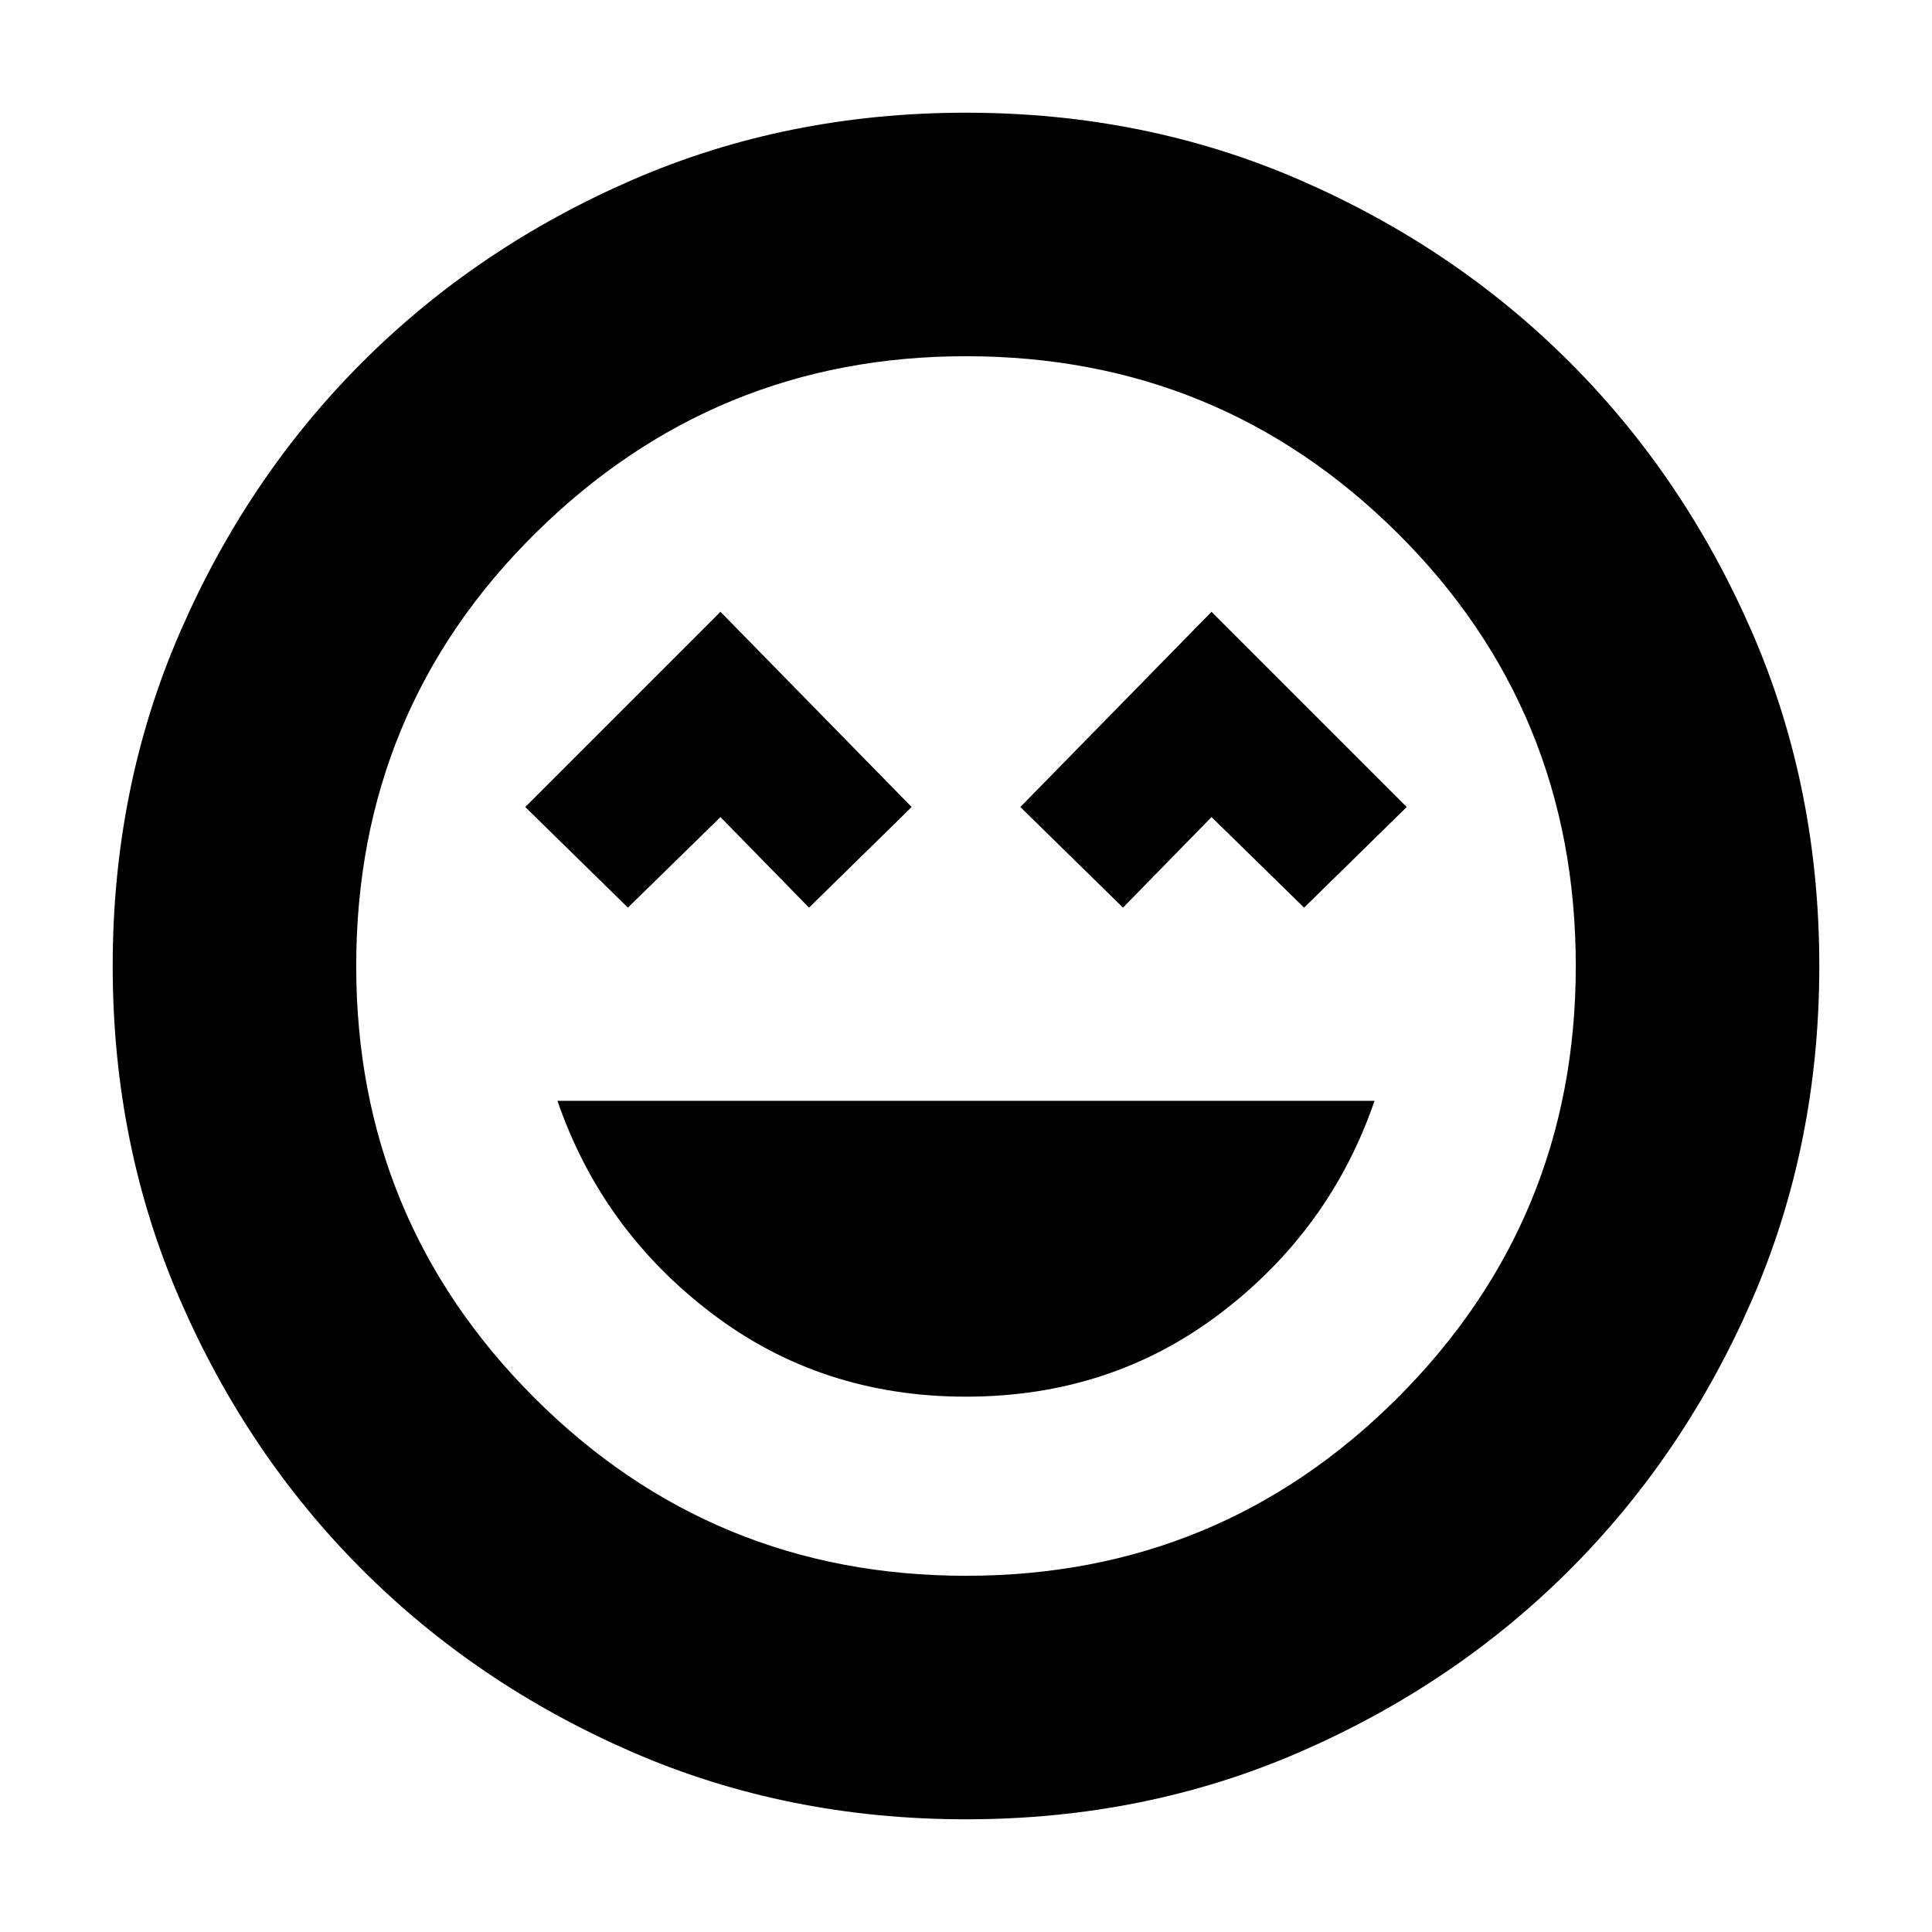 <svg xmlns="http://www.w3.org/2000/svg" height="24" width="24"><path d="M12 17.35q1.8 0 3.163-1.038 1.362-1.037 1.912-2.637H6.925q.55 1.6 1.913 2.637Q10.2 17.35 12 17.35Zm-4.2-6.075 1.15-1.125 1.1 1.125 1.275-1.25L8.95 7.6l-2.425 2.425Zm6.15 0 1.1-1.125 1.15 1.125 1.275-1.25L15.05 7.6l-2.375 2.425ZM12 22.6q-2.225 0-4.15-.837-1.925-.838-3.35-2.263-1.425-1.425-2.262-3.35Q1.4 14.225 1.4 12q0-2.225.838-4.15Q3.075 5.925 4.5 4.5t3.35-2.263Q9.775 1.4 12 1.4q2.225 0 4.15.837 1.925.838 3.35 2.263 1.425 1.425 2.263 3.35.837 1.925.837 4.15 0 2.225-.837 4.15-.838 1.925-2.263 3.35-1.425 1.425-3.35 2.263-1.925.837-4.15.837ZM12 12Zm0 7.575q3.15 0 5.363-2.212Q19.575 15.15 19.575 12q0-3.175-2.212-5.375-2.213-2.2-5.363-2.2-3.125 0-5.35 2.2Q4.425 8.825 4.425 12q0 3.15 2.212 5.363Q8.85 19.575 12 19.575Z"/></svg>